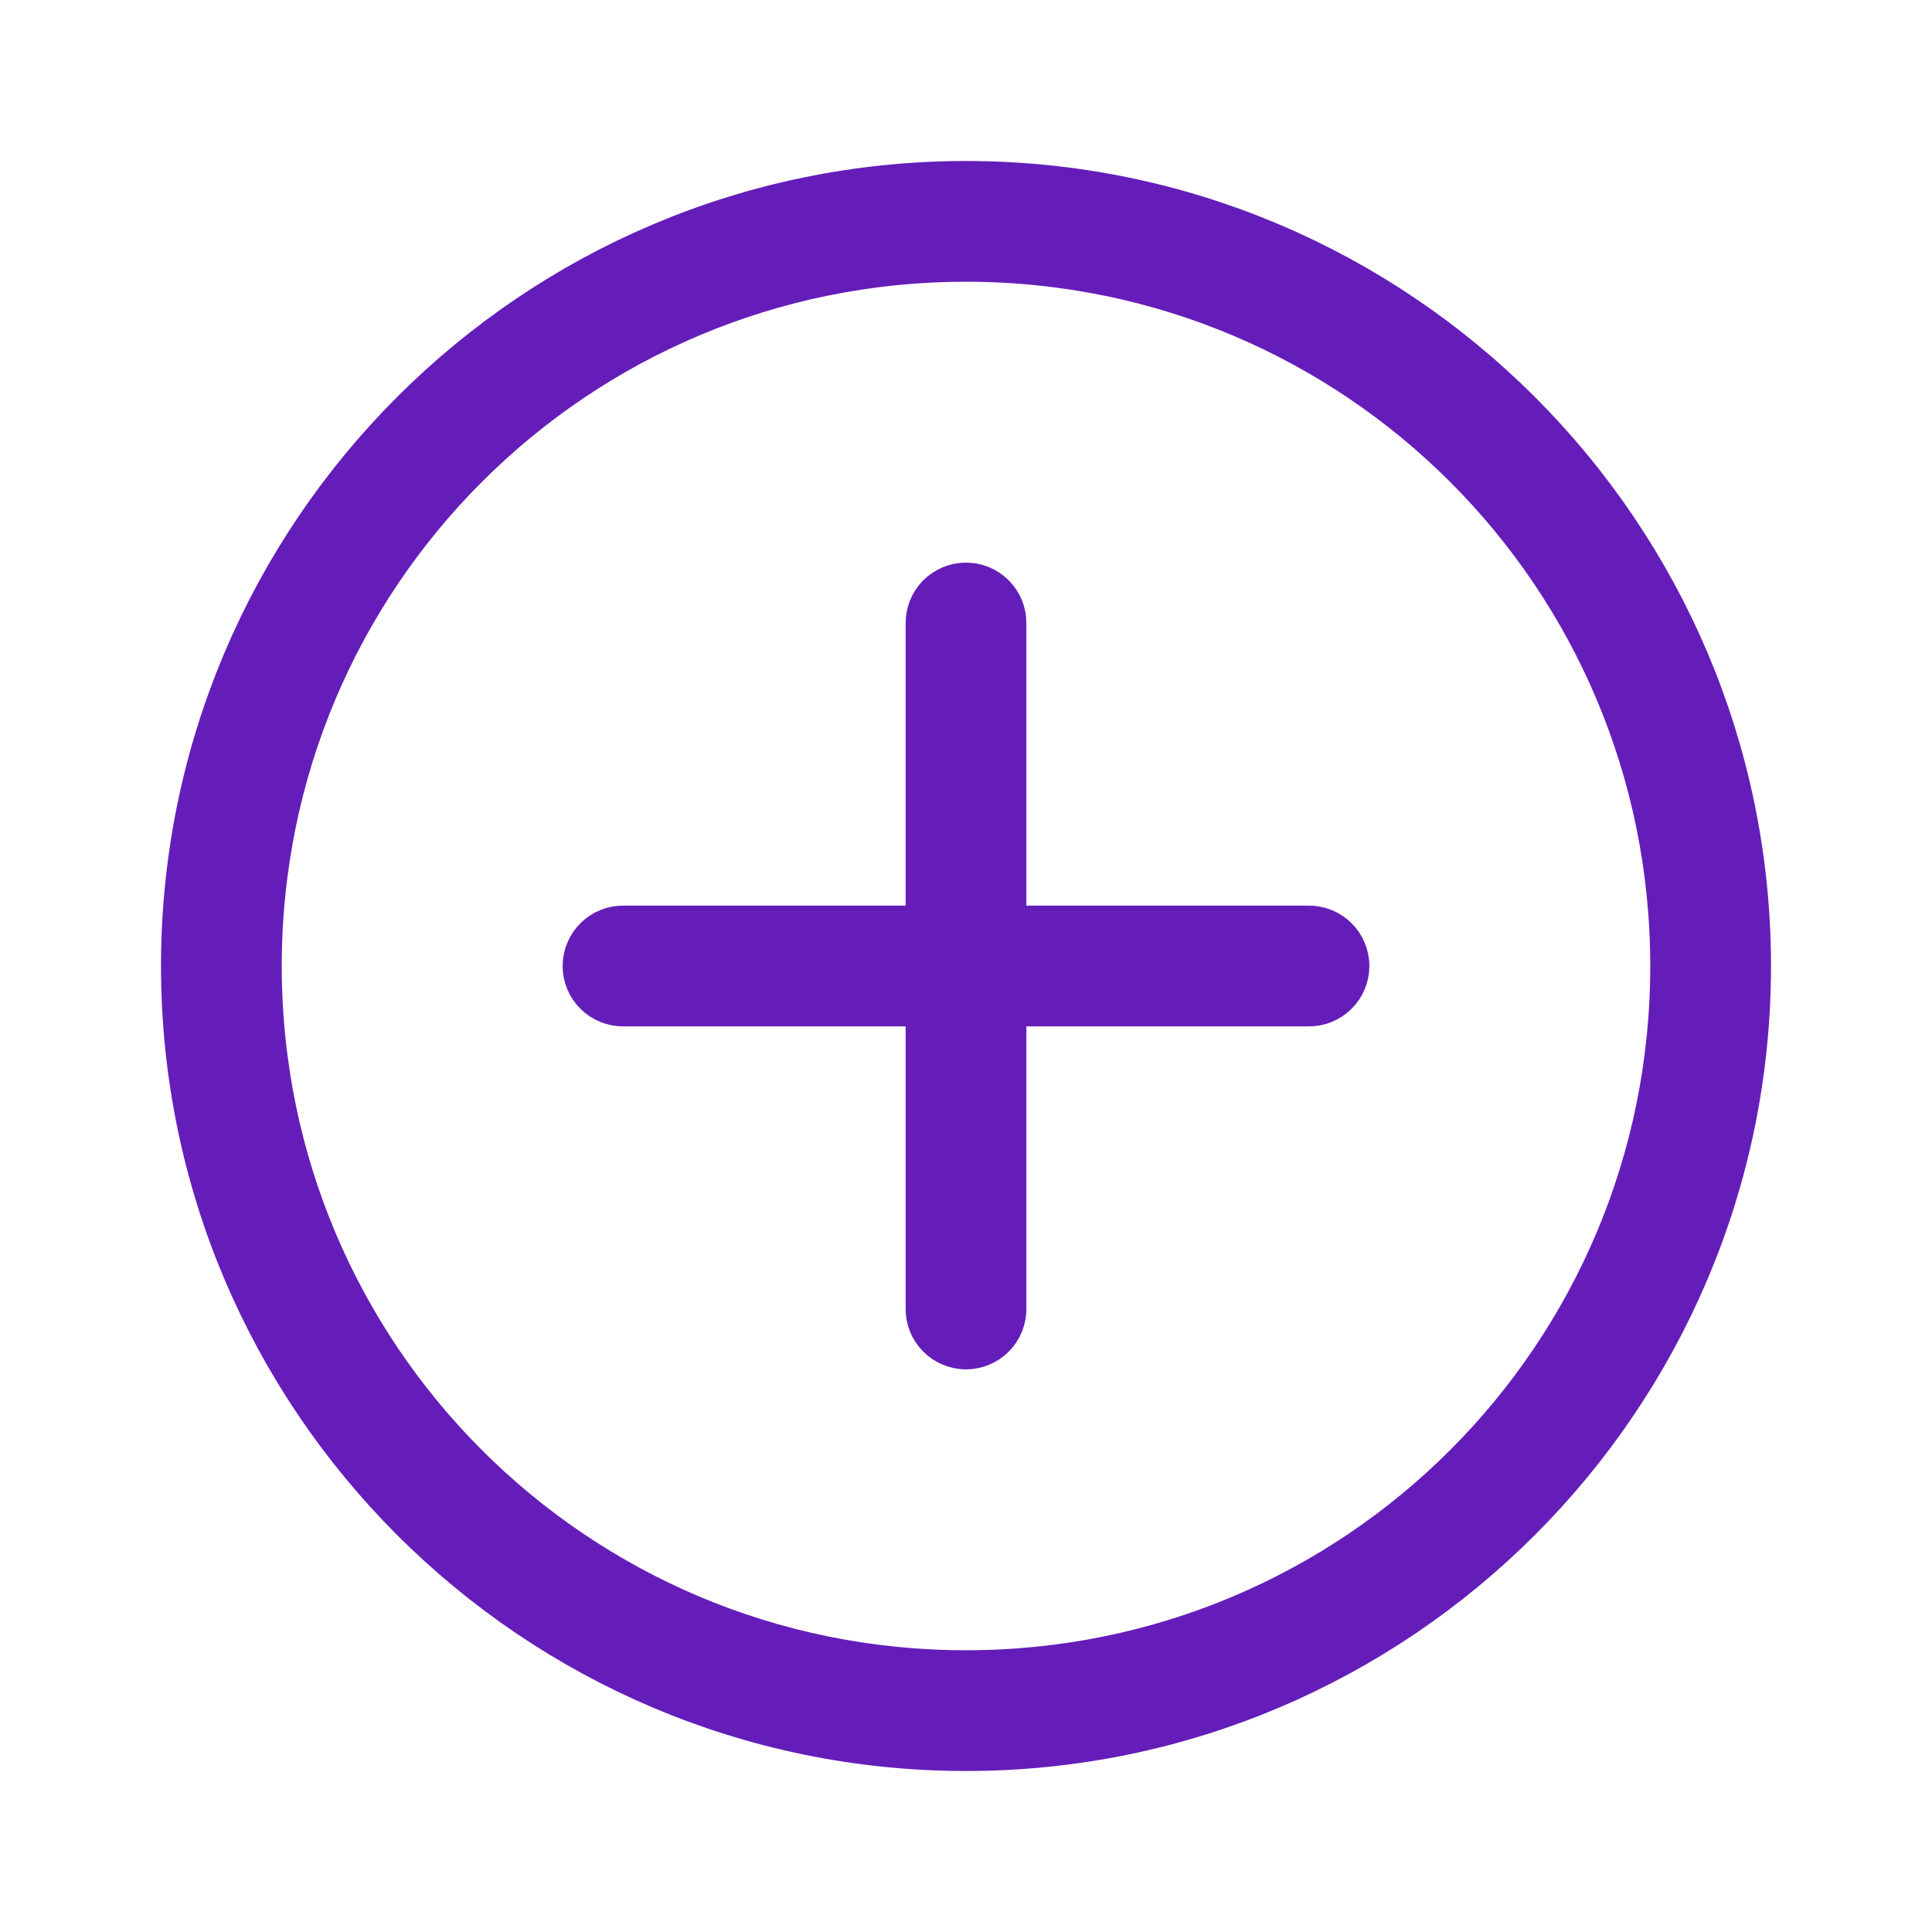 <svg width="24" height="24" viewBox="0 0 24 24" fill="none" xmlns="http://www.w3.org/2000/svg">
<path d="M11.75 7.75H11.75L11.75 7.743C11.749 7.677 11.774 7.613 11.82 7.565C11.867 7.518 11.93 7.49 11.996 7.489C12.03 7.489 12.063 7.495 12.094 7.507C12.125 7.52 12.153 7.539 12.177 7.562C12.2 7.586 12.219 7.614 12.232 7.645C12.244 7.676 12.251 7.709 12.25 7.743L12.25 7.743V7.75V11.25V11.75H12.75H16.25V11.75L16.257 11.75C16.29 11.749 16.323 11.756 16.354 11.768C16.385 11.78 16.413 11.799 16.436 11.822C16.46 11.845 16.479 11.873 16.491 11.903C16.504 11.934 16.511 11.967 16.511 12C16.511 12.033 16.504 12.066 16.491 12.097C16.479 12.127 16.46 12.155 16.436 12.178C16.413 12.201 16.385 12.22 16.354 12.232C16.323 12.244 16.29 12.251 16.257 12.25L16.257 12.25H16.25H12.75H12.25V12.75V16.25H12.25L12.25 16.257C12.251 16.29 12.244 16.323 12.232 16.354C12.22 16.385 12.201 16.413 12.178 16.436C12.155 16.46 12.127 16.479 12.097 16.491C12.066 16.504 12.033 16.511 12 16.511C11.967 16.511 11.934 16.504 11.903 16.491C11.873 16.479 11.845 16.46 11.822 16.436C11.799 16.413 11.78 16.385 11.768 16.354C11.756 16.323 11.749 16.29 11.75 16.257L11.75 16.257V16.25V12.75V12.25H11.25H7.75V12.25L7.743 12.25C7.71 12.251 7.677 12.244 7.646 12.232C7.615 12.22 7.587 12.201 7.564 12.178C7.54 12.155 7.521 12.127 7.509 12.097C7.496 12.066 7.489 12.033 7.489 12C7.489 11.967 7.496 11.934 7.509 11.903C7.521 11.873 7.54 11.845 7.564 11.822C7.587 11.799 7.615 11.78 7.646 11.768C7.677 11.756 7.71 11.749 7.743 11.75L7.743 11.75H7.75H11.25H11.75V11.25V7.75ZM2.5 12C2.5 6.762 6.762 2.5 12 2.5C17.238 2.5 21.5 6.762 21.5 12C21.5 17.238 17.238 21.5 12 21.5C6.762 21.5 2.5 17.238 2.5 12ZM21 12C21 7.021 16.98 3 12 3C7.021 3 3 7.021 3 12C3 16.979 7.021 21 12 21C16.98 21 21 16.979 21 12Z" fill="#651DB9" stroke="#651DB9"/>
</svg>
